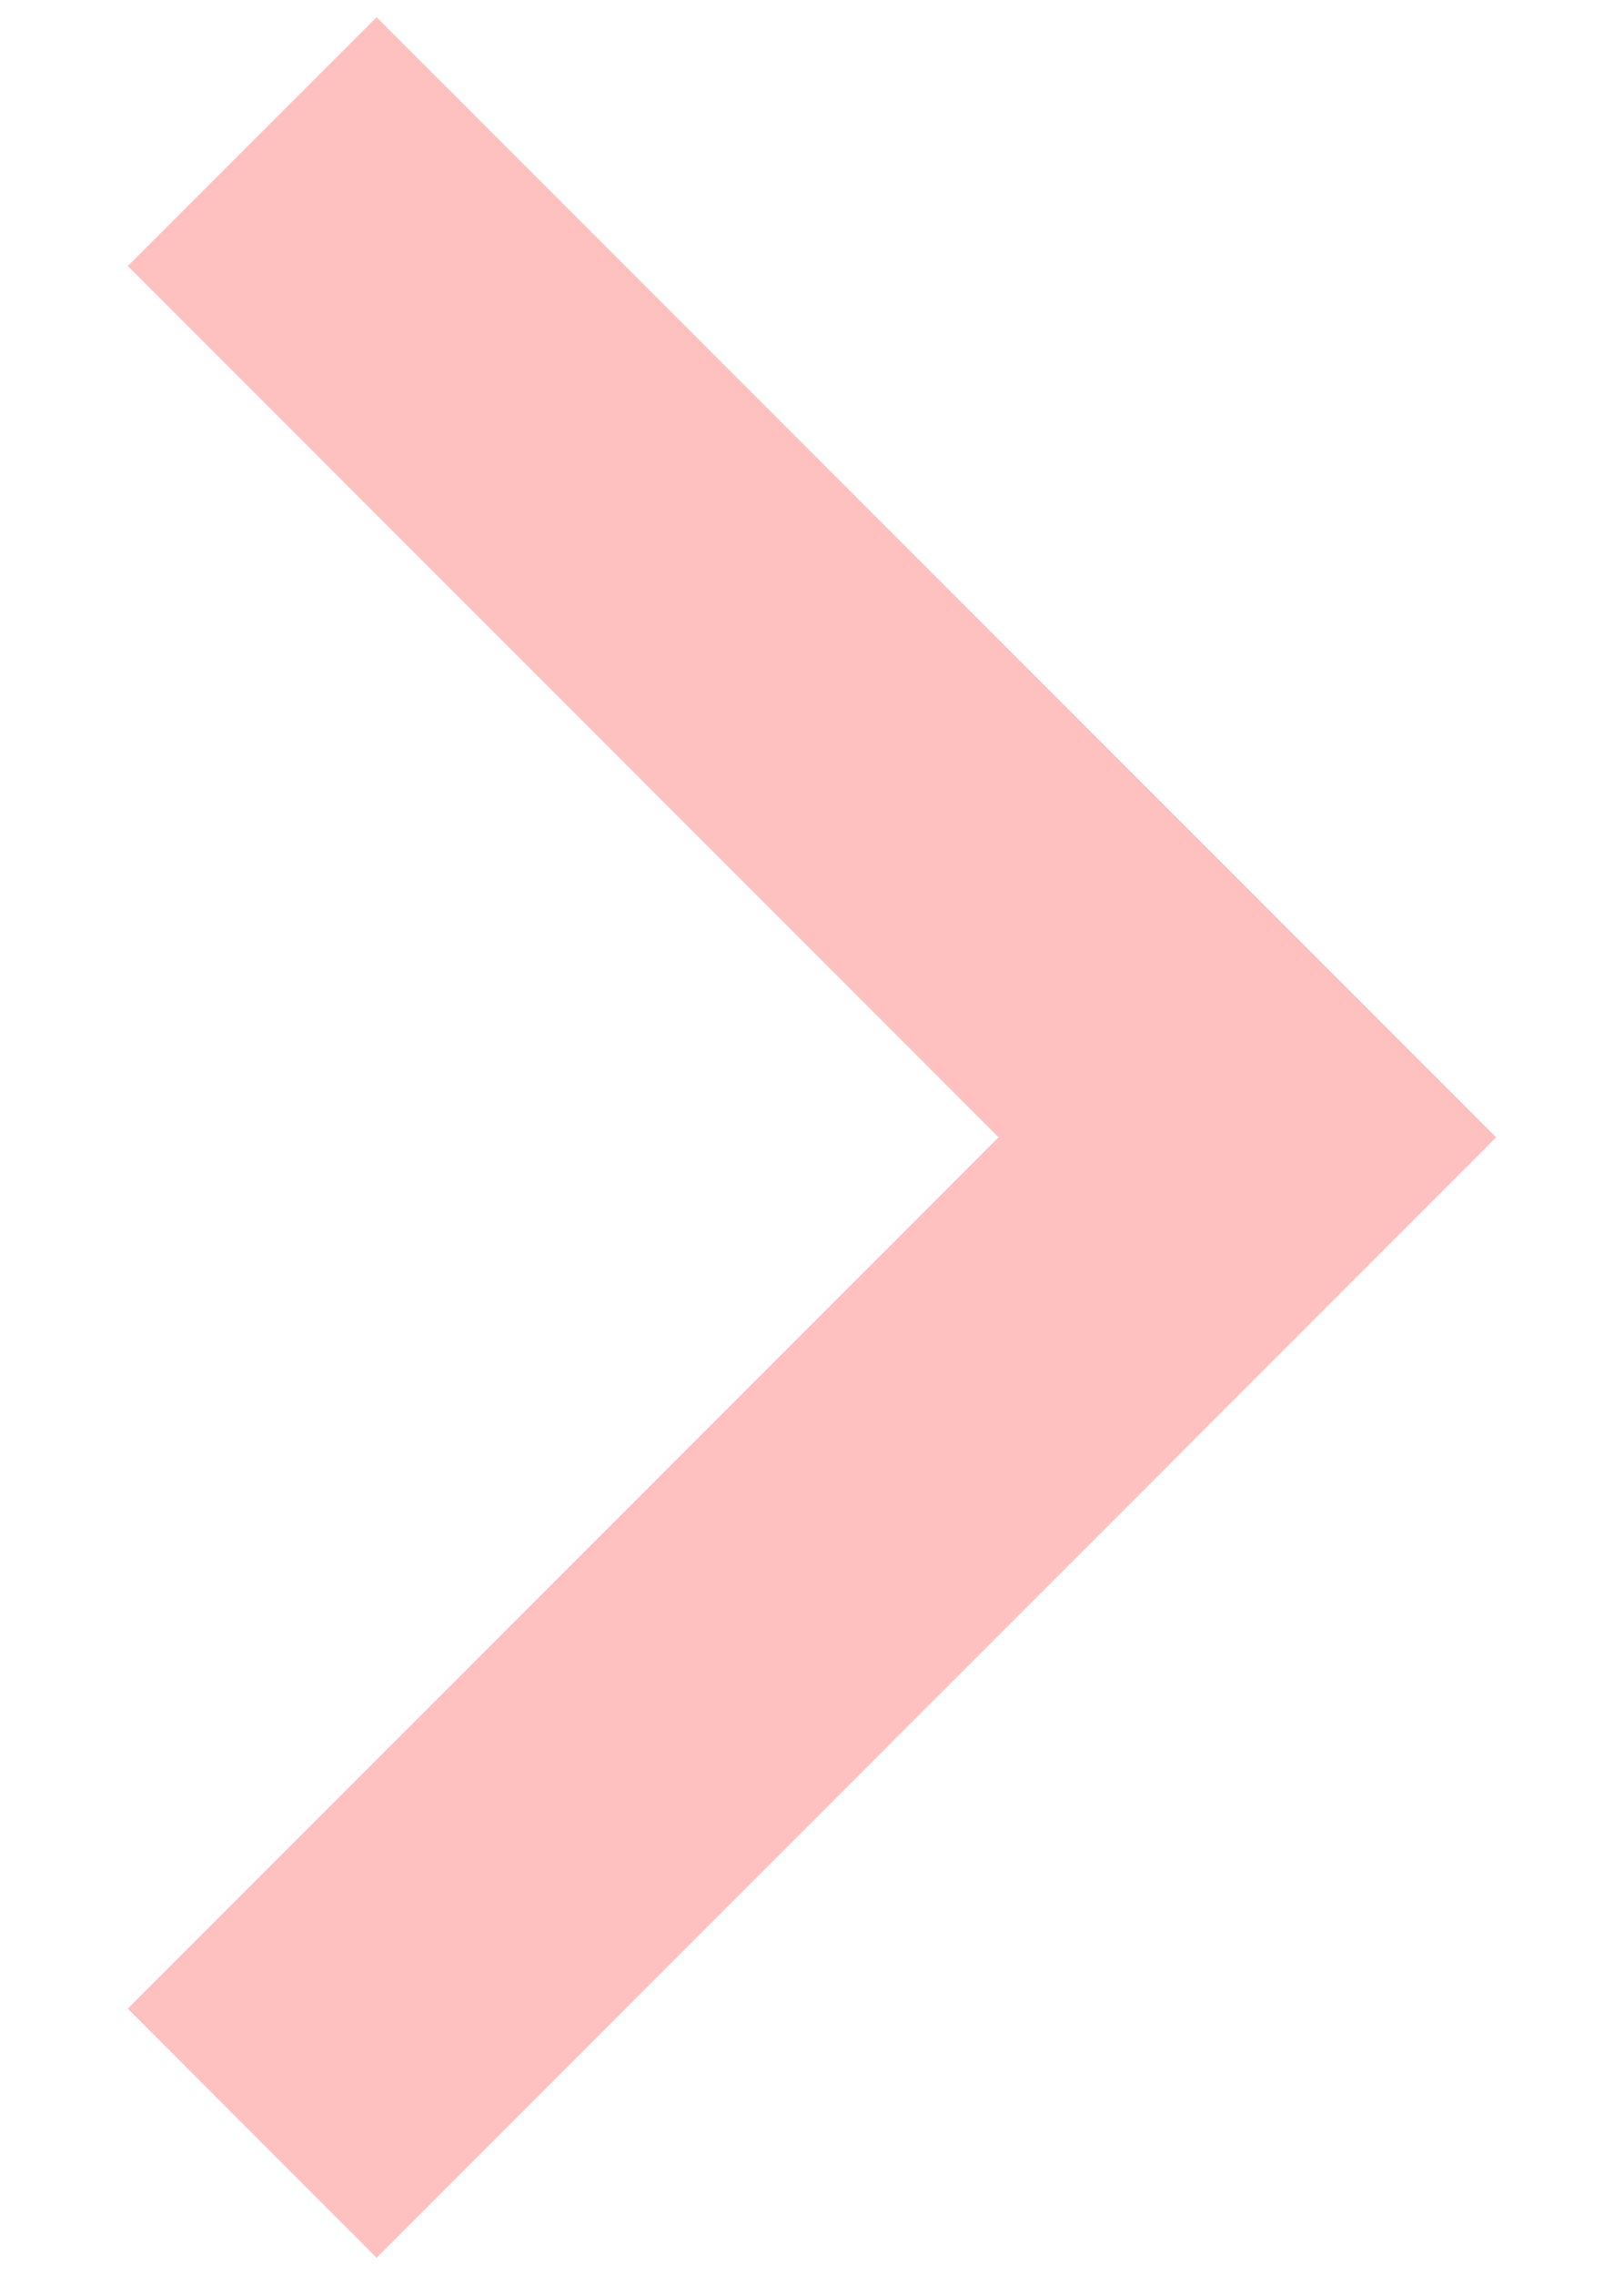 <svg width="10" height="14" viewBox="0 0 10 14" fill="none" xmlns="http://www.w3.org/2000/svg">
<path id="Vector" d="M6.149 6.999L0.787 1.637L2.319 0.106L9.213 6.999L2.319 13.894L0.787 12.361L6.149 6.999Z" fill="#FFC0C0"/>
</svg>
